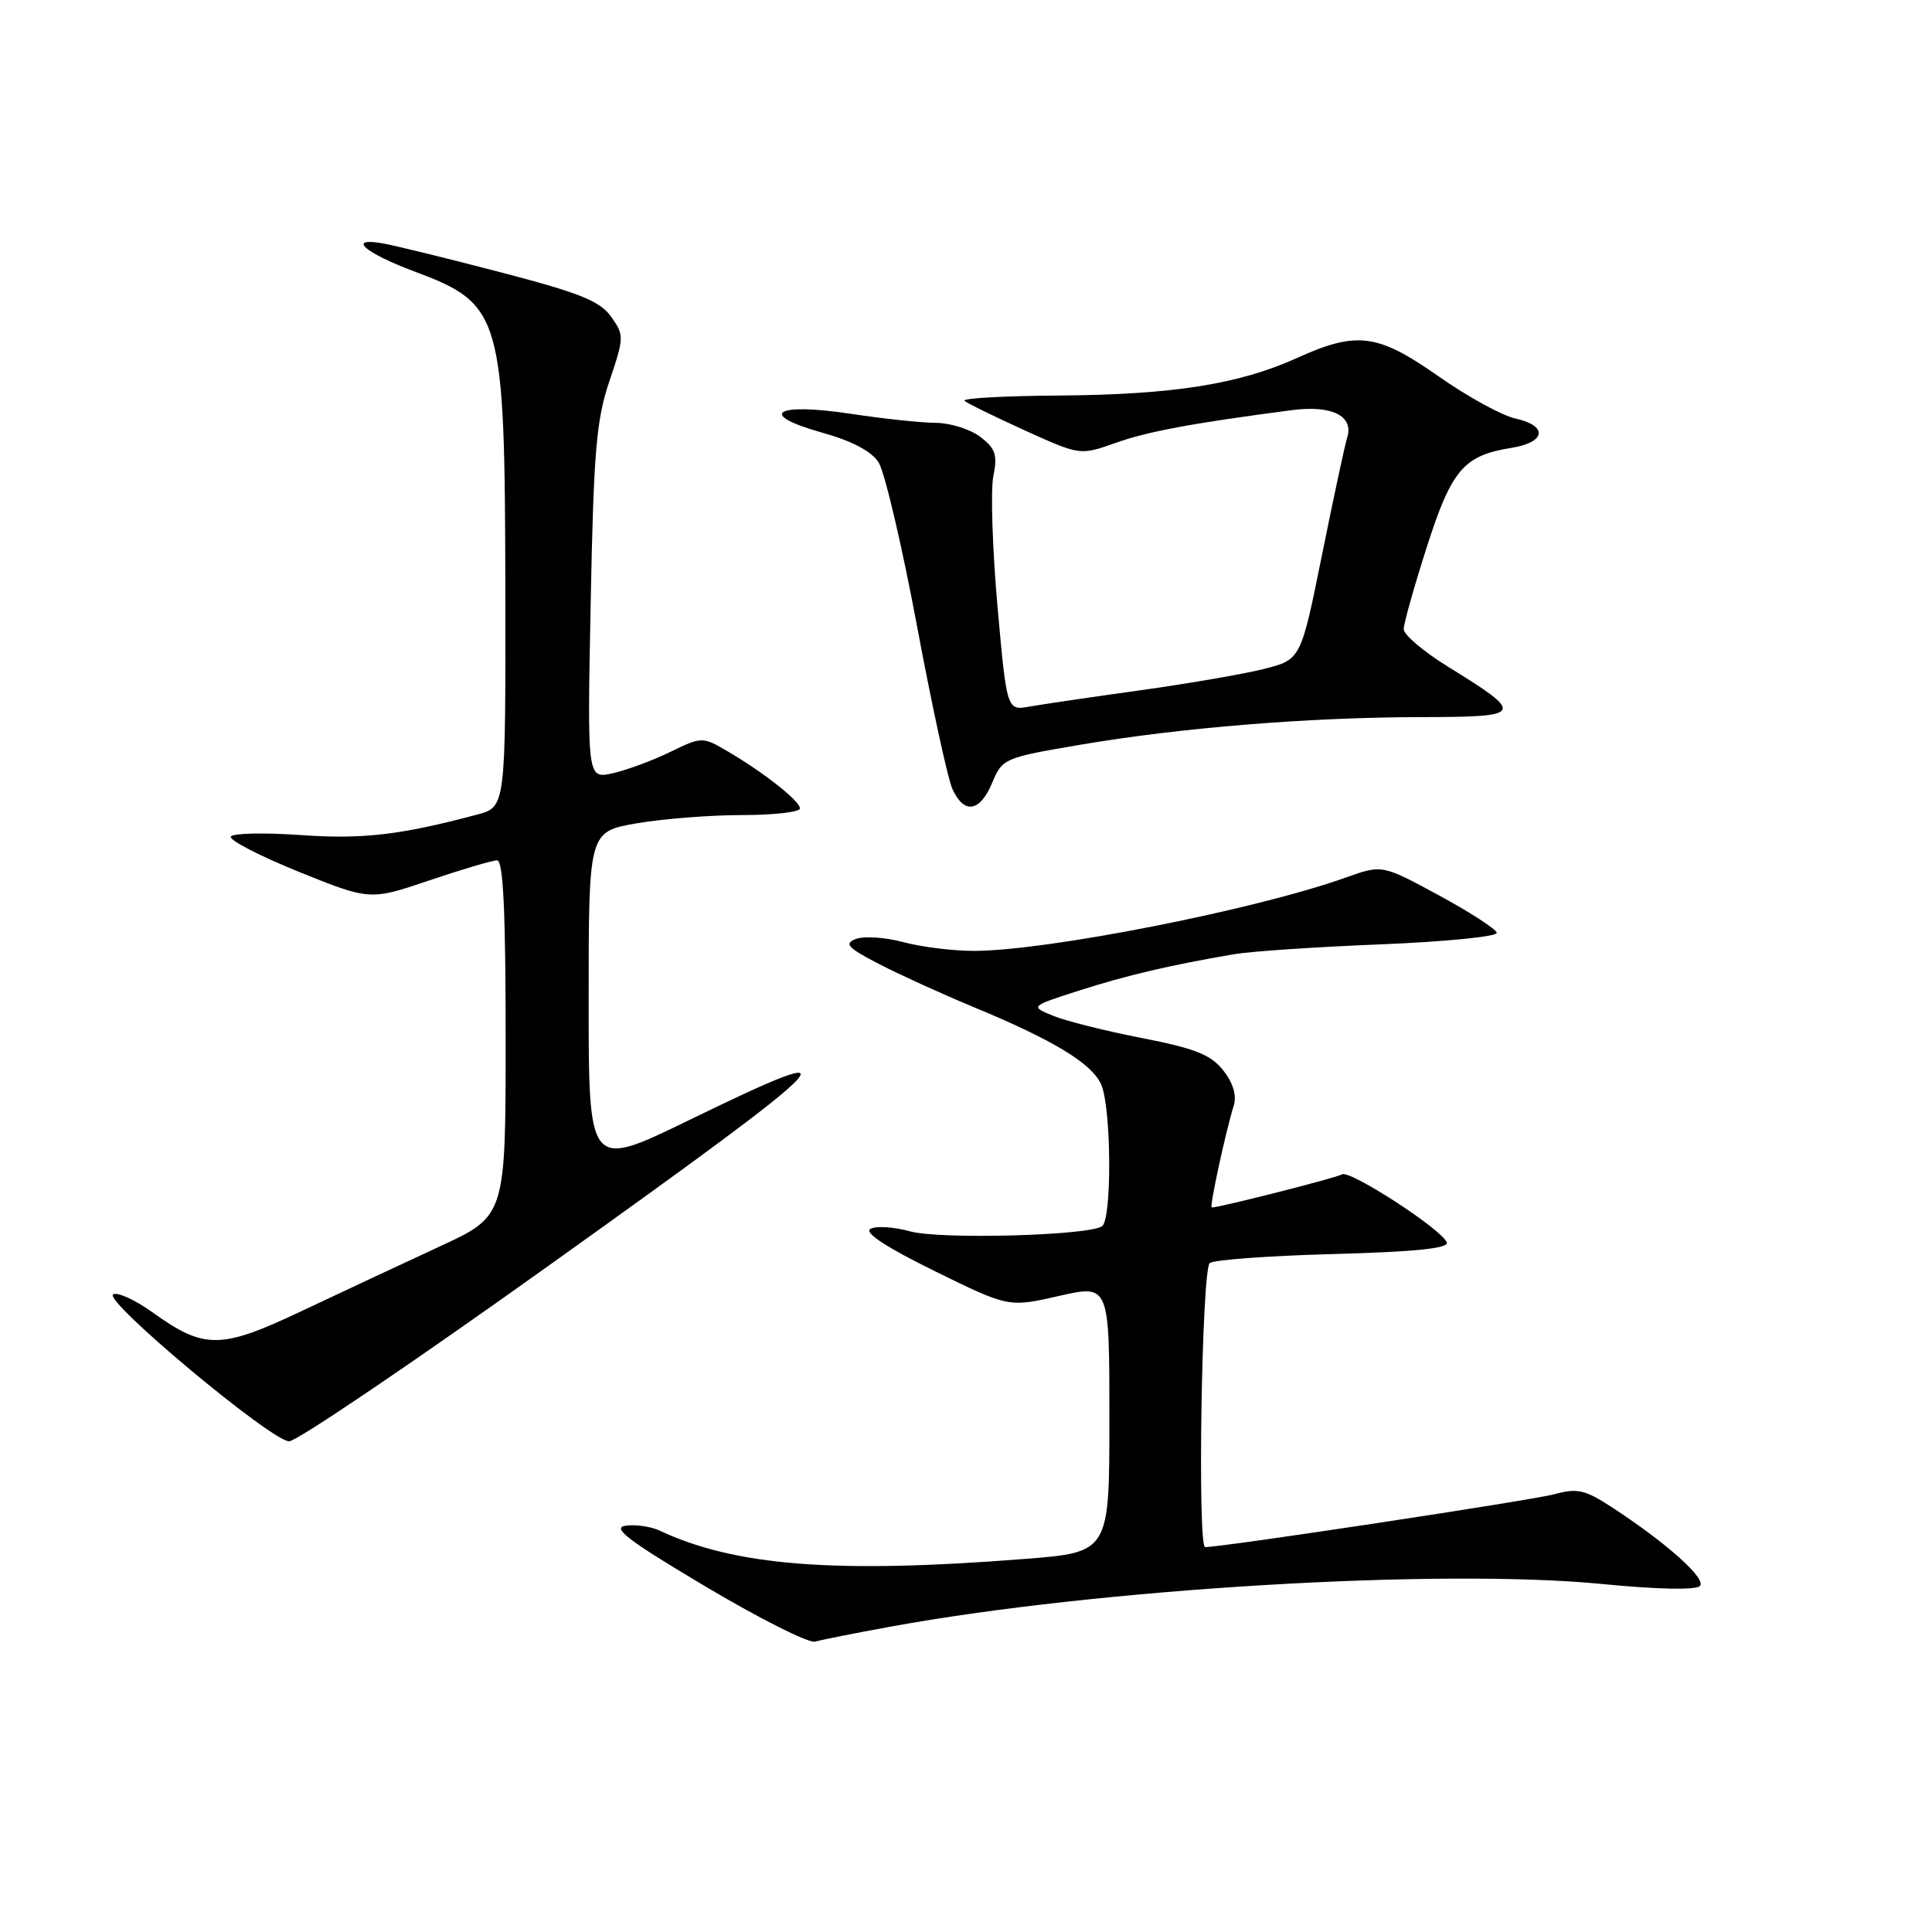 <?xml version="1.0" encoding="UTF-8" standalone="no"?>
<!DOCTYPE svg PUBLIC "-//W3C//DTD SVG 1.1//EN" "http://www.w3.org/Graphics/SVG/1.1/DTD/svg11.dtd" >
<svg xmlns="http://www.w3.org/2000/svg" xmlns:xlink="http://www.w3.org/1999/xlink" version="1.1" viewBox="0 0 256 256">
 <g >
 <path fill="currentColor"
d=" M 118.00 215.54 C 145.63 210.49 190.96 207.78 212.41 209.90 C 219.56 210.60 224.69 210.71 225.24 210.16 C 226.18 209.22 220.83 204.44 213.48 199.65 C 210.02 197.40 208.97 197.17 205.98 197.99 C 203.04 198.79 162.12 204.99 159.69 205.00 C 158.65 205.00 159.23 168.43 160.29 167.37 C 160.72 166.94 168.06 166.40 176.58 166.17 C 187.40 165.88 191.97 165.42 191.71 164.64 C 191.15 162.96 178.85 154.97 177.82 155.61 C 177.08 156.07 161.61 160.00 160.56 160.00 C 160.23 160.00 162.41 149.91 163.49 146.46 C 163.89 145.16 163.39 143.49 162.09 141.84 C 160.45 139.75 158.38 138.93 151.28 137.54 C 146.45 136.60 141.15 135.27 139.50 134.58 C 136.50 133.34 136.50 133.34 143.00 131.25 C 149.27 129.24 155.06 127.88 163.50 126.44 C 165.70 126.06 174.47 125.47 183.00 125.13 C 191.53 124.78 198.42 124.10 198.33 123.60 C 198.24 123.11 194.78 120.87 190.65 118.63 C 183.14 114.56 183.14 114.56 178.32 116.28 C 166.51 120.52 138.71 126.00 129.03 126.00 C 126.28 126.00 122.07 125.48 119.67 124.83 C 117.27 124.19 114.45 124.01 113.40 124.42 C 111.81 125.05 112.31 125.58 116.50 127.75 C 119.25 129.17 124.88 131.73 129.00 133.44 C 139.60 137.83 144.62 140.88 145.90 143.67 C 147.27 146.69 147.36 161.66 146.01 162.50 C 144.00 163.74 124.49 164.25 120.59 163.16 C 118.45 162.57 116.08 162.41 115.34 162.83 C 114.46 163.32 117.36 165.23 123.82 168.41 C 133.64 173.24 133.64 173.24 140.32 171.72 C 147.00 170.20 147.00 170.20 147.00 187.95 C 147.00 205.69 147.00 205.69 135.75 206.57 C 110.67 208.54 97.36 207.50 87.40 202.81 C 86.24 202.27 84.22 201.98 82.90 202.16 C 81.00 202.43 83.21 204.11 93.50 210.23 C 100.65 214.48 107.17 217.76 108.00 217.52 C 108.83 217.29 113.33 216.39 118.00 215.54 Z  M 73.06 167.45 C 112.12 139.54 114.34 137.21 91.25 148.45 C 78.00 154.90 78.00 154.90 78.00 132.55 C 78.00 110.21 78.00 110.21 84.33 109.10 C 87.81 108.50 94.11 108.00 98.33 108.00 C 102.55 108.00 106.00 107.60 106.00 107.12 C 106.00 106.13 101.13 102.30 96.27 99.47 C 93.08 97.61 92.97 97.62 88.76 99.66 C 86.42 100.80 82.99 102.06 81.15 102.47 C 77.81 103.20 77.81 103.20 78.27 79.85 C 78.66 59.83 79.01 55.64 80.75 50.50 C 82.71 44.69 82.72 44.42 80.97 41.96 C 79.50 39.89 76.82 38.81 66.33 36.08 C 59.27 34.23 52.20 32.50 50.61 32.23 C 45.94 31.43 48.34 33.51 54.91 35.97 C 66.50 40.30 66.90 41.70 66.96 78.21 C 67.00 106.92 67.00 106.92 63.25 107.93 C 53.06 110.65 48.05 111.23 39.82 110.65 C 35.02 110.31 30.87 110.40 30.59 110.85 C 30.31 111.30 34.35 113.39 39.55 115.50 C 49.02 119.32 49.02 119.32 56.88 116.66 C 61.21 115.20 65.25 114.00 65.87 114.00 C 66.68 114.00 67.00 120.73 67.00 137.56 C 67.00 161.13 67.00 161.13 58.25 165.17 C 53.44 167.39 45.25 171.23 40.04 173.69 C 29.25 178.80 27.10 178.83 20.25 173.92 C 17.92 172.25 15.55 171.16 14.99 171.51 C 13.65 172.33 35.96 190.96 38.31 190.98 C 39.31 190.99 54.95 180.40 73.06 167.45 Z  M 131.47 103.72 C 132.82 100.50 133.06 100.39 143.17 98.68 C 156.54 96.41 173.47 95.04 188.37 95.02 C 201.97 95.00 202.14 94.68 191.85 88.33 C 188.63 86.34 186.00 84.11 186.00 83.37 C 186.00 82.63 187.37 77.76 189.04 72.54 C 192.34 62.24 193.93 60.36 200.25 59.35 C 204.86 58.61 205.15 56.41 200.78 55.45 C 199.01 55.06 194.44 52.55 190.62 49.87 C 182.54 44.20 179.80 43.84 171.87 47.43 C 164.18 50.92 155.38 52.30 140.30 52.41 C 133.04 52.46 127.42 52.77 127.80 53.11 C 128.19 53.45 131.79 55.21 135.81 57.04 C 143.12 60.35 143.12 60.35 147.81 58.69 C 152.08 57.17 158.01 56.07 171.23 54.34 C 176.48 53.66 179.41 55.12 178.51 57.98 C 178.21 58.91 176.71 65.92 175.17 73.54 C 172.37 87.41 172.37 87.41 167.43 88.65 C 164.72 89.33 157.32 90.60 151.00 91.48 C 144.68 92.36 138.13 93.32 136.45 93.62 C 133.41 94.17 133.41 94.17 132.17 80.33 C 131.50 72.73 131.25 64.98 131.62 63.12 C 132.19 60.28 131.92 59.44 129.90 57.89 C 128.58 56.88 125.92 56.04 124.00 56.03 C 122.08 56.02 117.00 55.48 112.73 54.83 C 102.67 53.30 100.24 54.90 108.95 57.33 C 112.84 58.41 115.46 59.78 116.41 61.25 C 117.21 62.49 119.49 72.18 121.48 82.80 C 123.46 93.41 125.59 103.20 126.20 104.55 C 127.75 107.94 129.85 107.61 131.47 103.72 Z "/>
</g>
</svg>